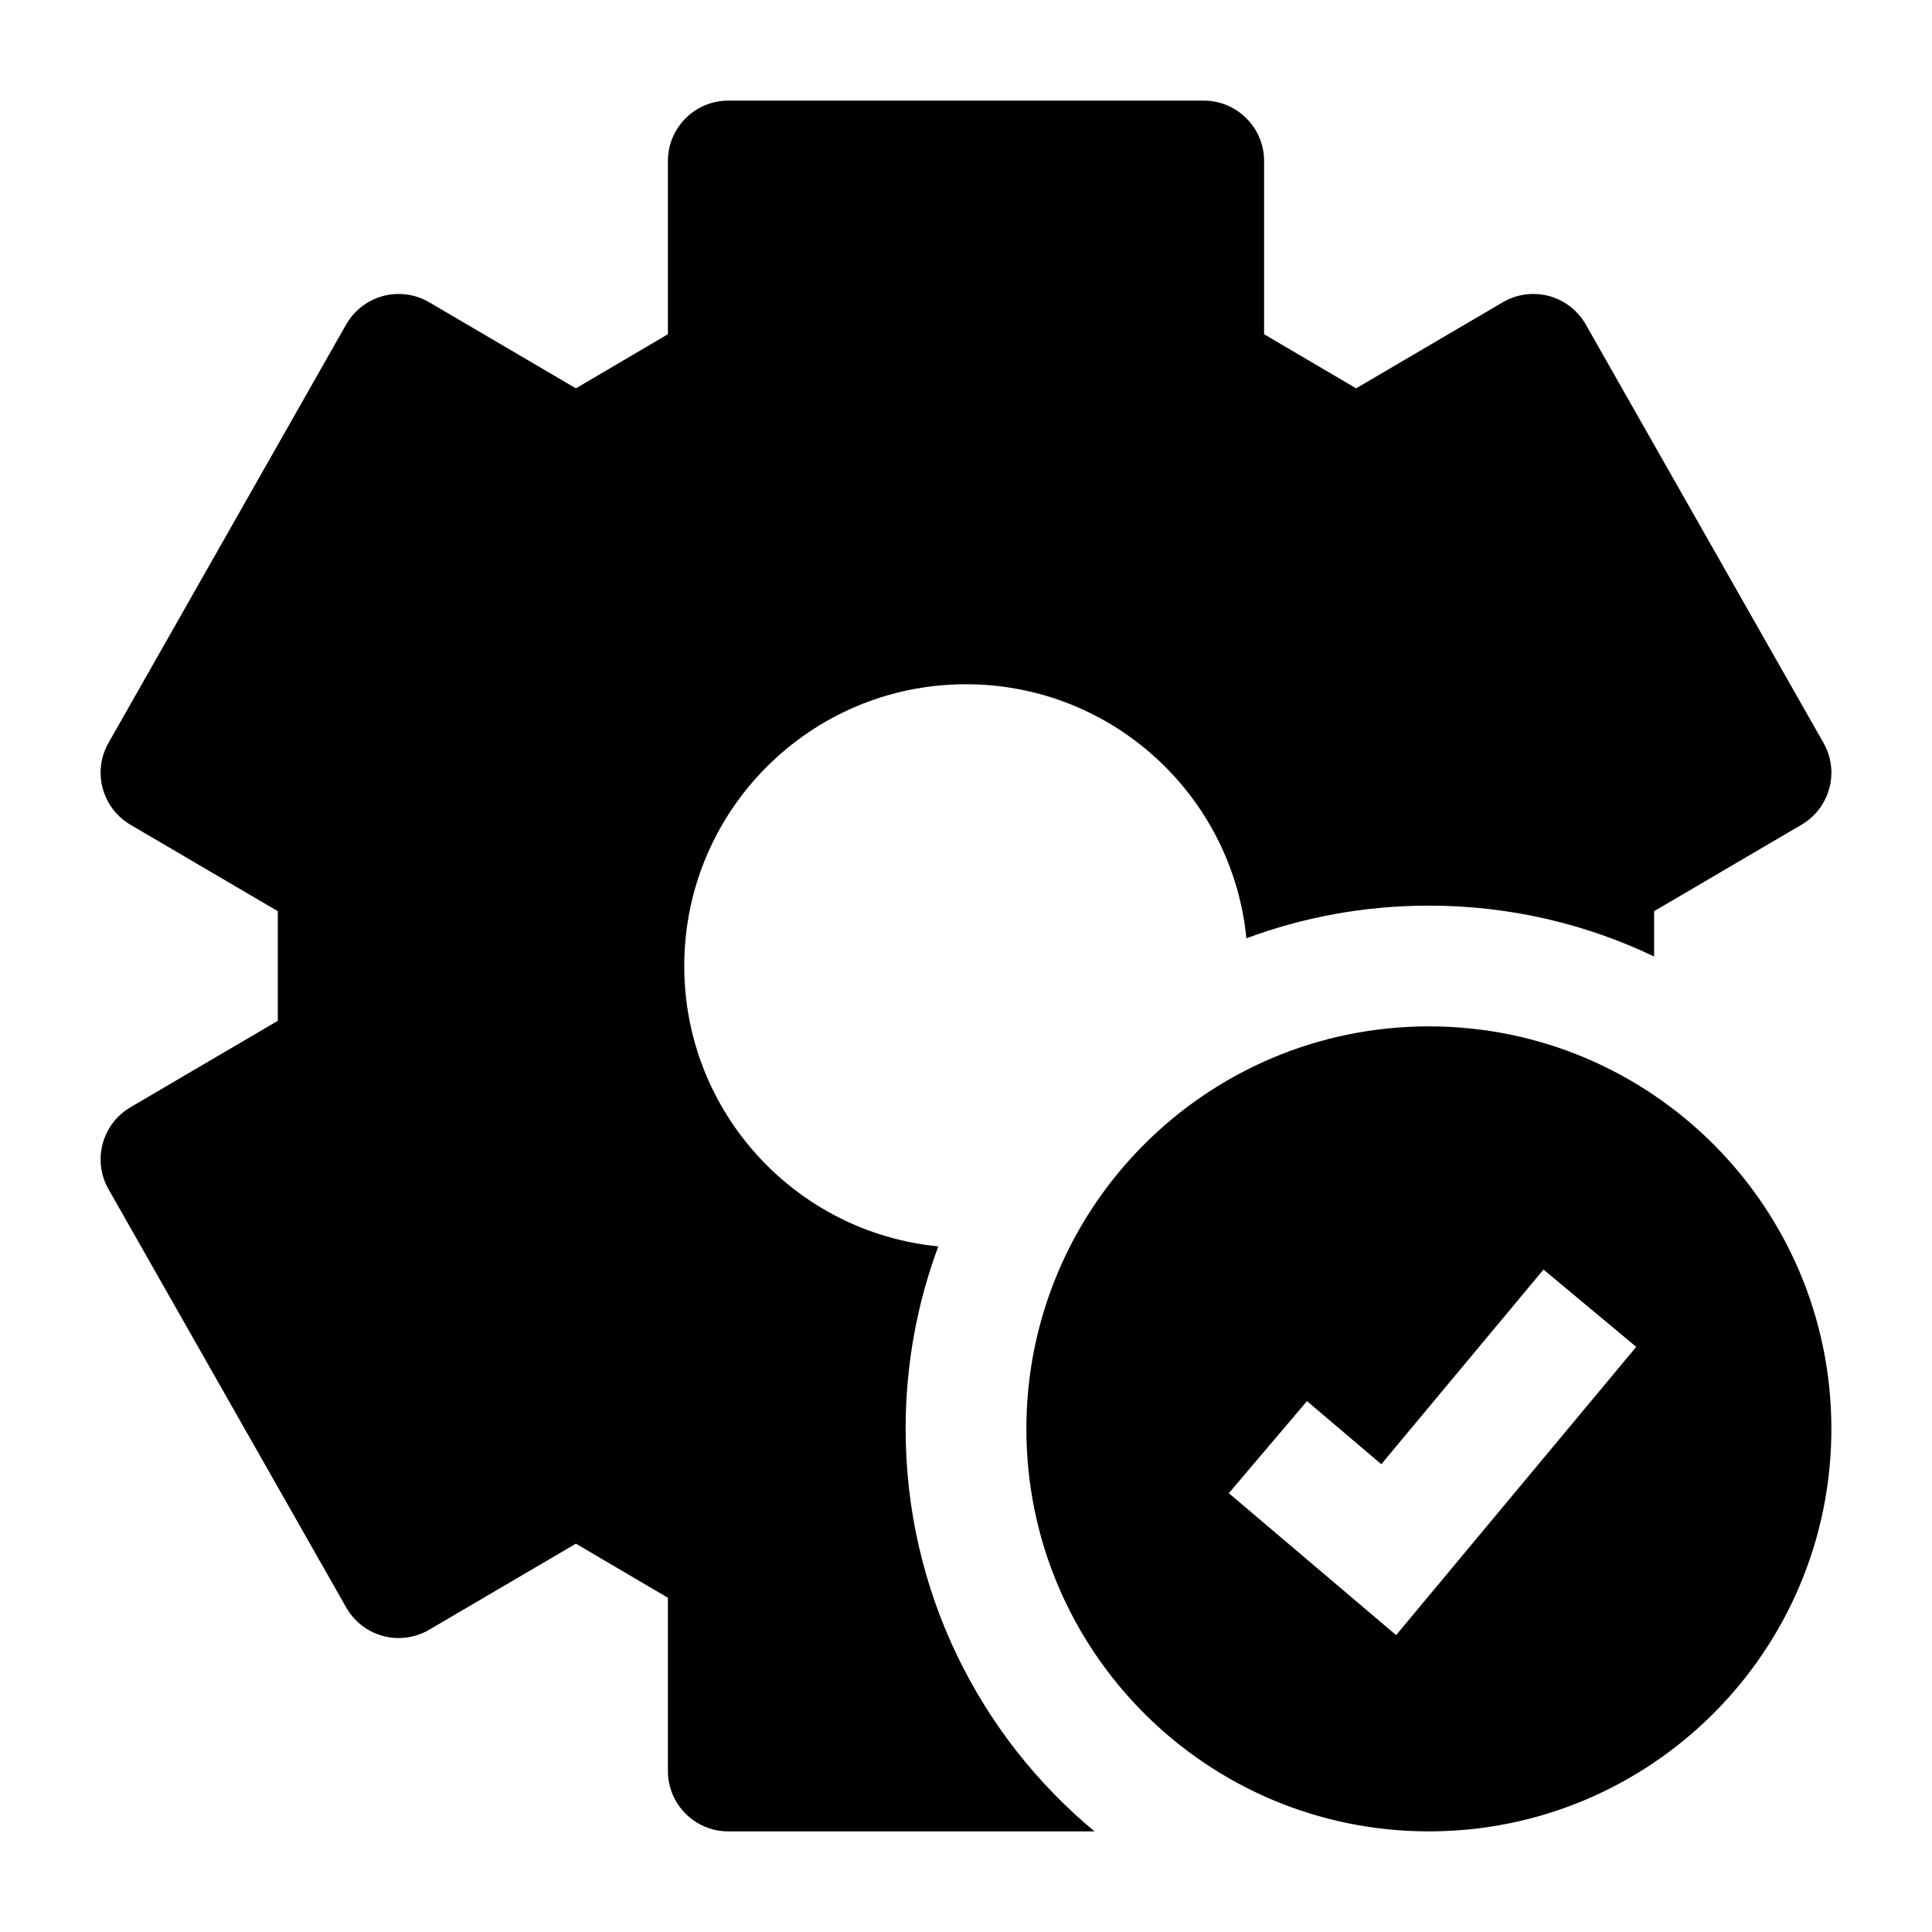 <svg width="24" height="24" viewBox="0 0 24 24" xmlns="http://www.w3.org/2000/svg">
    <path fill-rule="evenodd" clip-rule="evenodd" d="M22.75 17.75C22.75 20.511 20.511 22.75 17.75 22.75C14.989 22.75 12.75 20.511 12.75 17.75C12.75 14.989 14.989 12.75 17.75 12.75C20.511 12.75 22.75 14.989 22.75 17.75ZM17.343 20.312L20.326 16.731L19.174 15.771L17.159 18.189L16.236 17.405L15.265 18.549L17.343 20.312Z"/>
    <path d="M8.297 2C8.297 1.586 8.633 1.25 9.047 1.25H14.953C15.367 1.25 15.703 1.586 15.703 2V4.152L16.846 4.824L18.668 3.755C18.841 3.653 19.047 3.626 19.241 3.677C19.435 3.729 19.6 3.857 19.699 4.031L22.652 9.228C22.855 9.584 22.733 10.037 22.379 10.245L20.548 11.319L20.548 11.882C19.701 11.477 18.752 11.25 17.75 11.25C16.953 11.25 16.189 11.393 15.483 11.656C15.31 9.885 13.817 8.5 12 8.5C10.067 8.5 8.5 10.067 8.5 12C8.5 13.817 9.884 15.311 11.656 15.483C11.393 16.189 11.25 16.953 11.25 17.75C11.25 19.76 12.162 21.558 13.596 22.75H9.047C8.633 22.75 8.297 22.414 8.297 22V19.848L7.154 19.176L5.332 20.245C5.159 20.346 4.952 20.375 4.759 20.323C4.565 20.271 4.4 20.143 4.301 19.969L1.348 14.773C1.145 14.416 1.267 13.963 1.62 13.755L3.451 12.681L3.451 11.319L1.62 10.245C1.267 10.037 1.145 9.584 1.348 9.228L4.3 4.031C4.4 3.857 4.565 3.729 4.758 3.677C4.952 3.626 5.159 3.653 5.332 3.755L7.154 4.824L8.297 4.152V2Z"/>
</svg>
